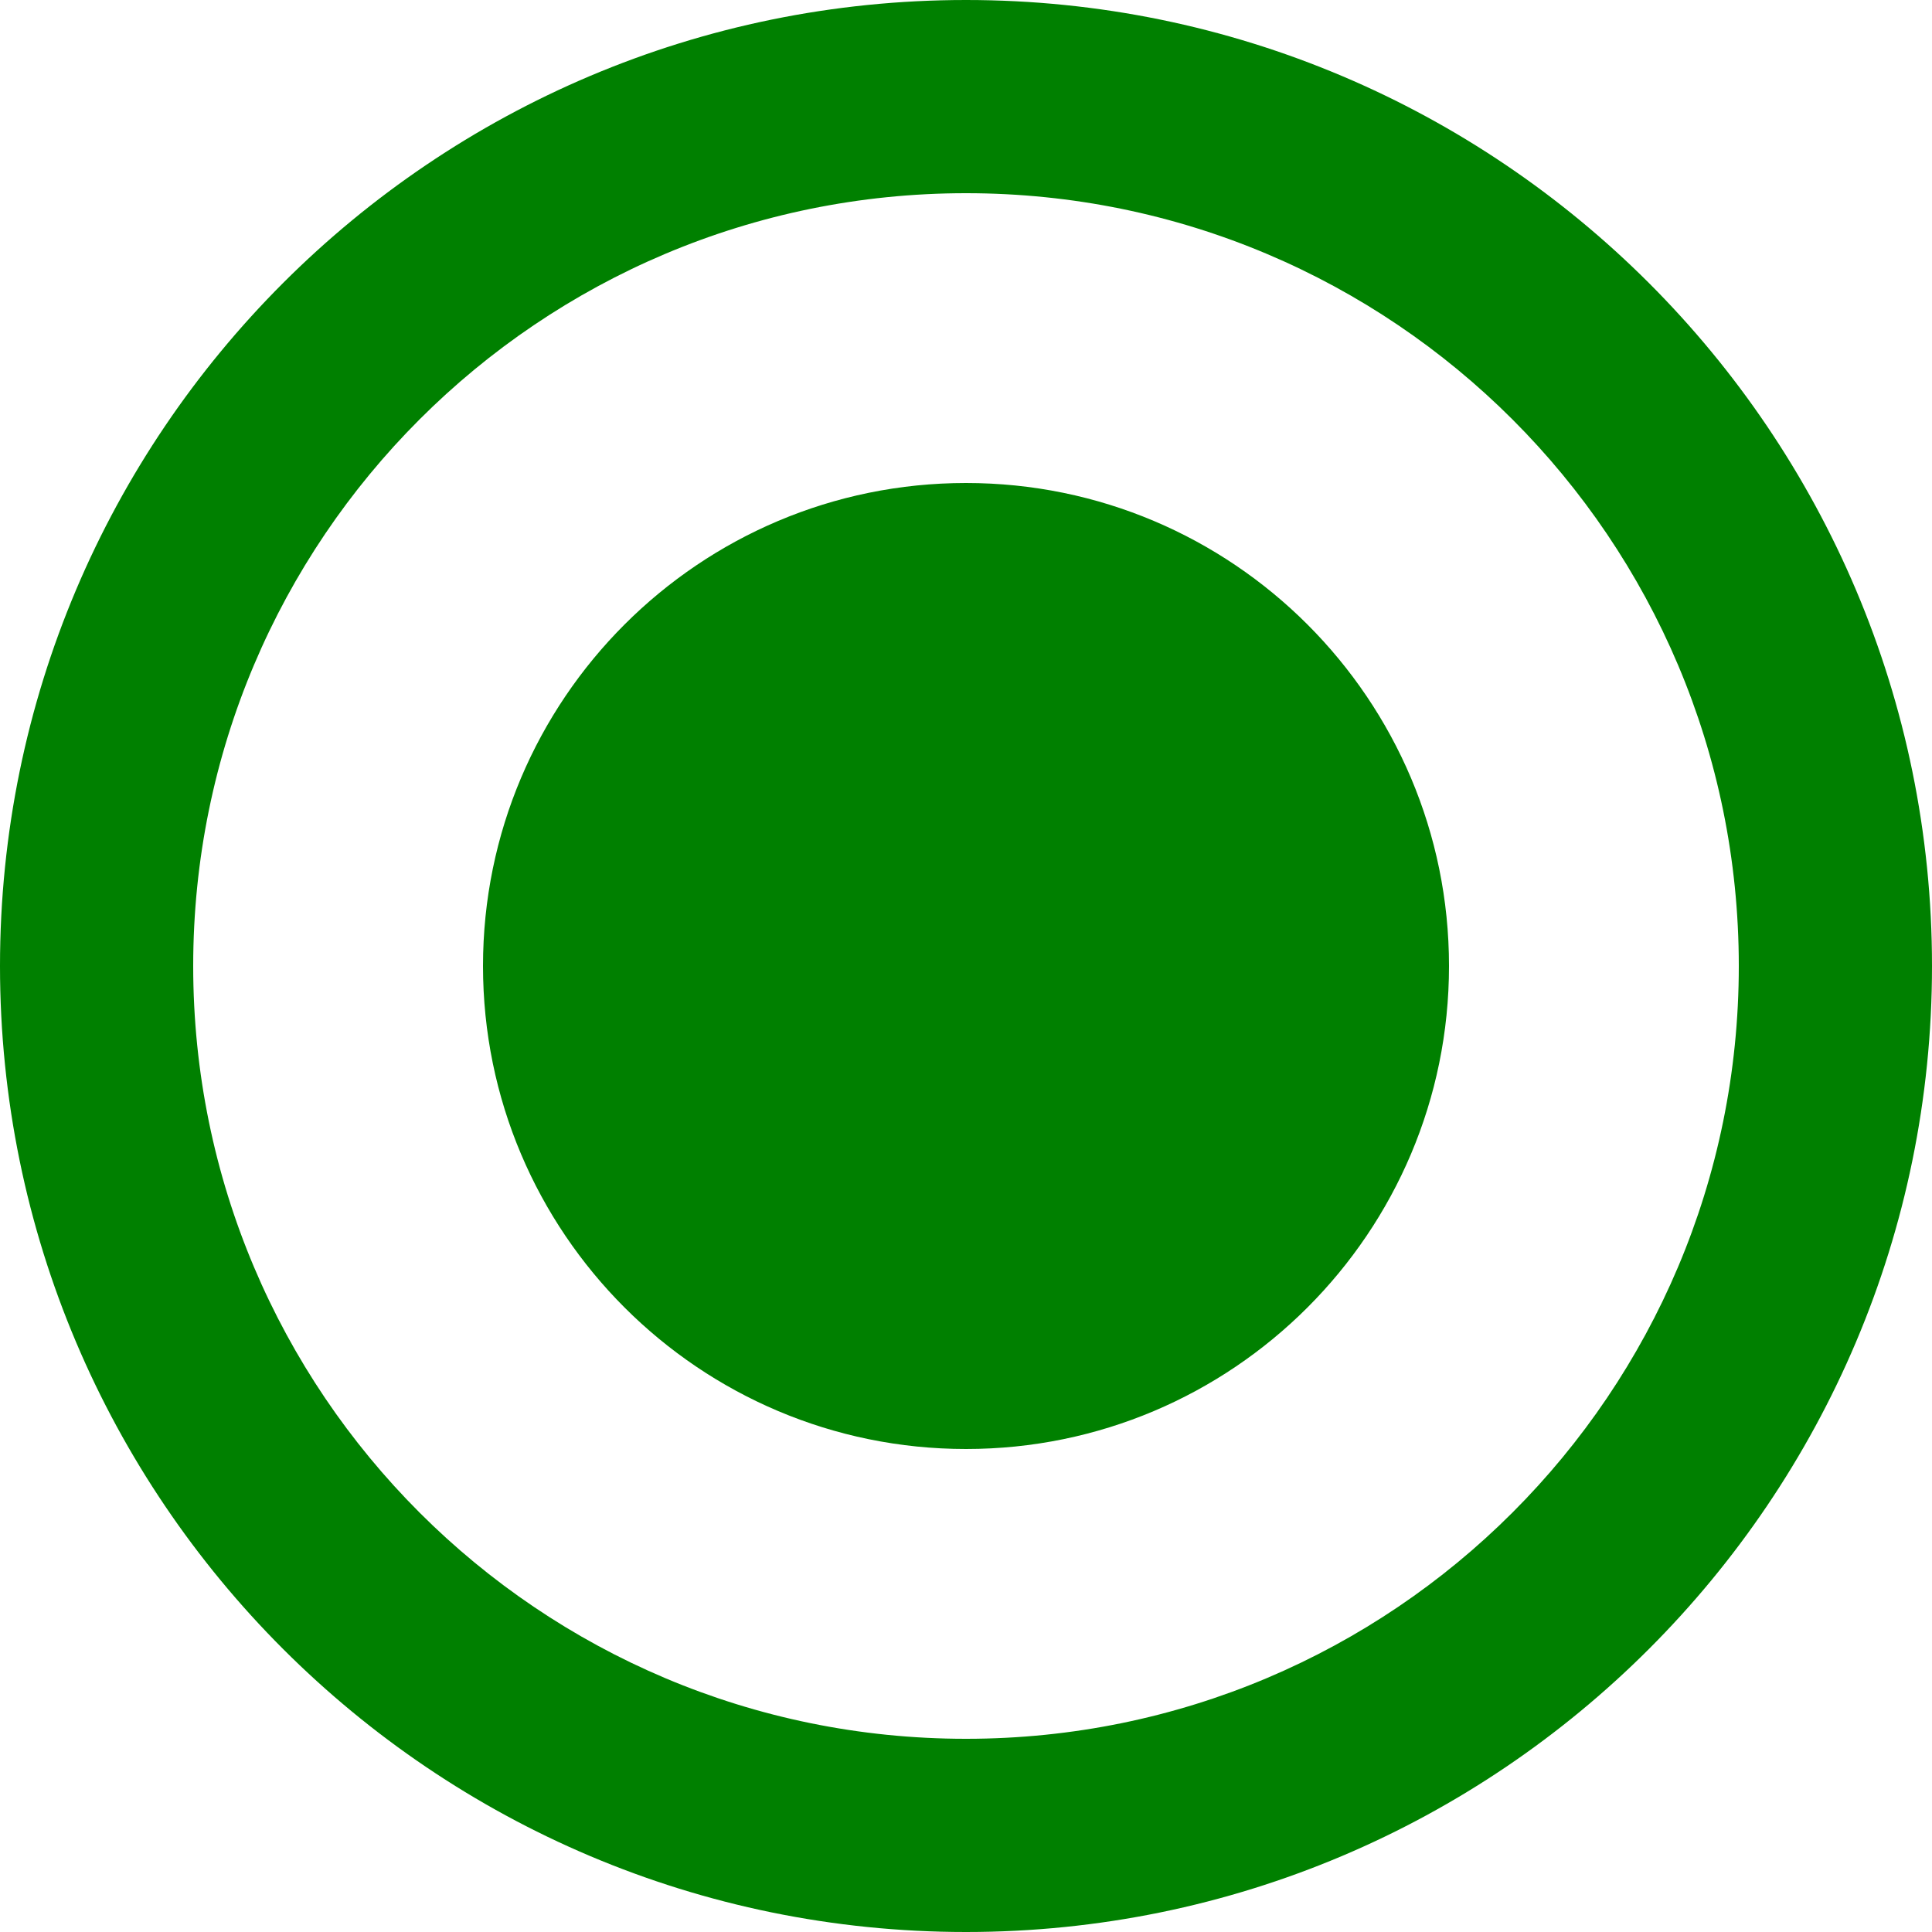 <?xml version="1.0" encoding="UTF-8" standalone="no"?>
<svg
   width="64"
   height="64"
   viewBox="0 0 64 64"
   version="1.1"
   id="svg4"
   sodipodi:docname="radiobutton.svg"
   inkscape:version="1.1.2 (0a00cf5339, 2022-02-04)"
   xmlns:inkscape="http://www.inkscape.org/namespaces/inkscape"
   xmlns:sodipodi="http://sodipodi.sourceforge.net/DTD/sodipodi-0.dtd"
   xmlns="http://www.w3.org/2000/svg"
   xmlns:svg="http://www.w3.org/2000/svg">
  <defs
     id="defs8" />
  <sodipodi:namedview
     id="namedview6"
     pagecolor="#ffffff"
     bordercolor="#666666"
     borderopacity="1.0"
     inkscape:pageshadow="2"
     inkscape:pageopacity="0.0"
     inkscape:pagecheckerboard="true"
     showgrid="false"
     width="64px"
     borderlayer="true"
     inkscape:zoom="8.7916667"
     inkscape:cx="51.35545"
     inkscape:cy="29.459716"
     inkscape:window-width="1920"
     inkscape:window-height="1029"
     inkscape:window-x="0"
     inkscape:window-y="27"
     inkscape:window-maximized="1"
     inkscape:current-layer="svg4" />
  <path
     fill="#ffffff"
     d="m 32,16 c -8.832,0 -16,7.168 -16,16 0,8.832 7.168,16 16,16 8.832,0 16,-7.168 16,-16 C 48,23.168 40.832,16 32,16 Z M 32,0 C 14.336,0 0,14.336 0,32 0,49.664 14.336,64 32,64 49.664,64 64,49.664 64,32 64,14.336 49.664,0 32,0 Z m 0,57.6 C 17.856,57.6 6.4,46.144 6.4,32 6.4,17.856 17.856,6.4 32,6.4 46.144,6.4 57.6,17.856 57.6,32 57.6,46.144 46.144,57.6 32,57.6 Z"
     id="path2"
     style="fill:#008000;stroke-width:3.2" />
</svg>
